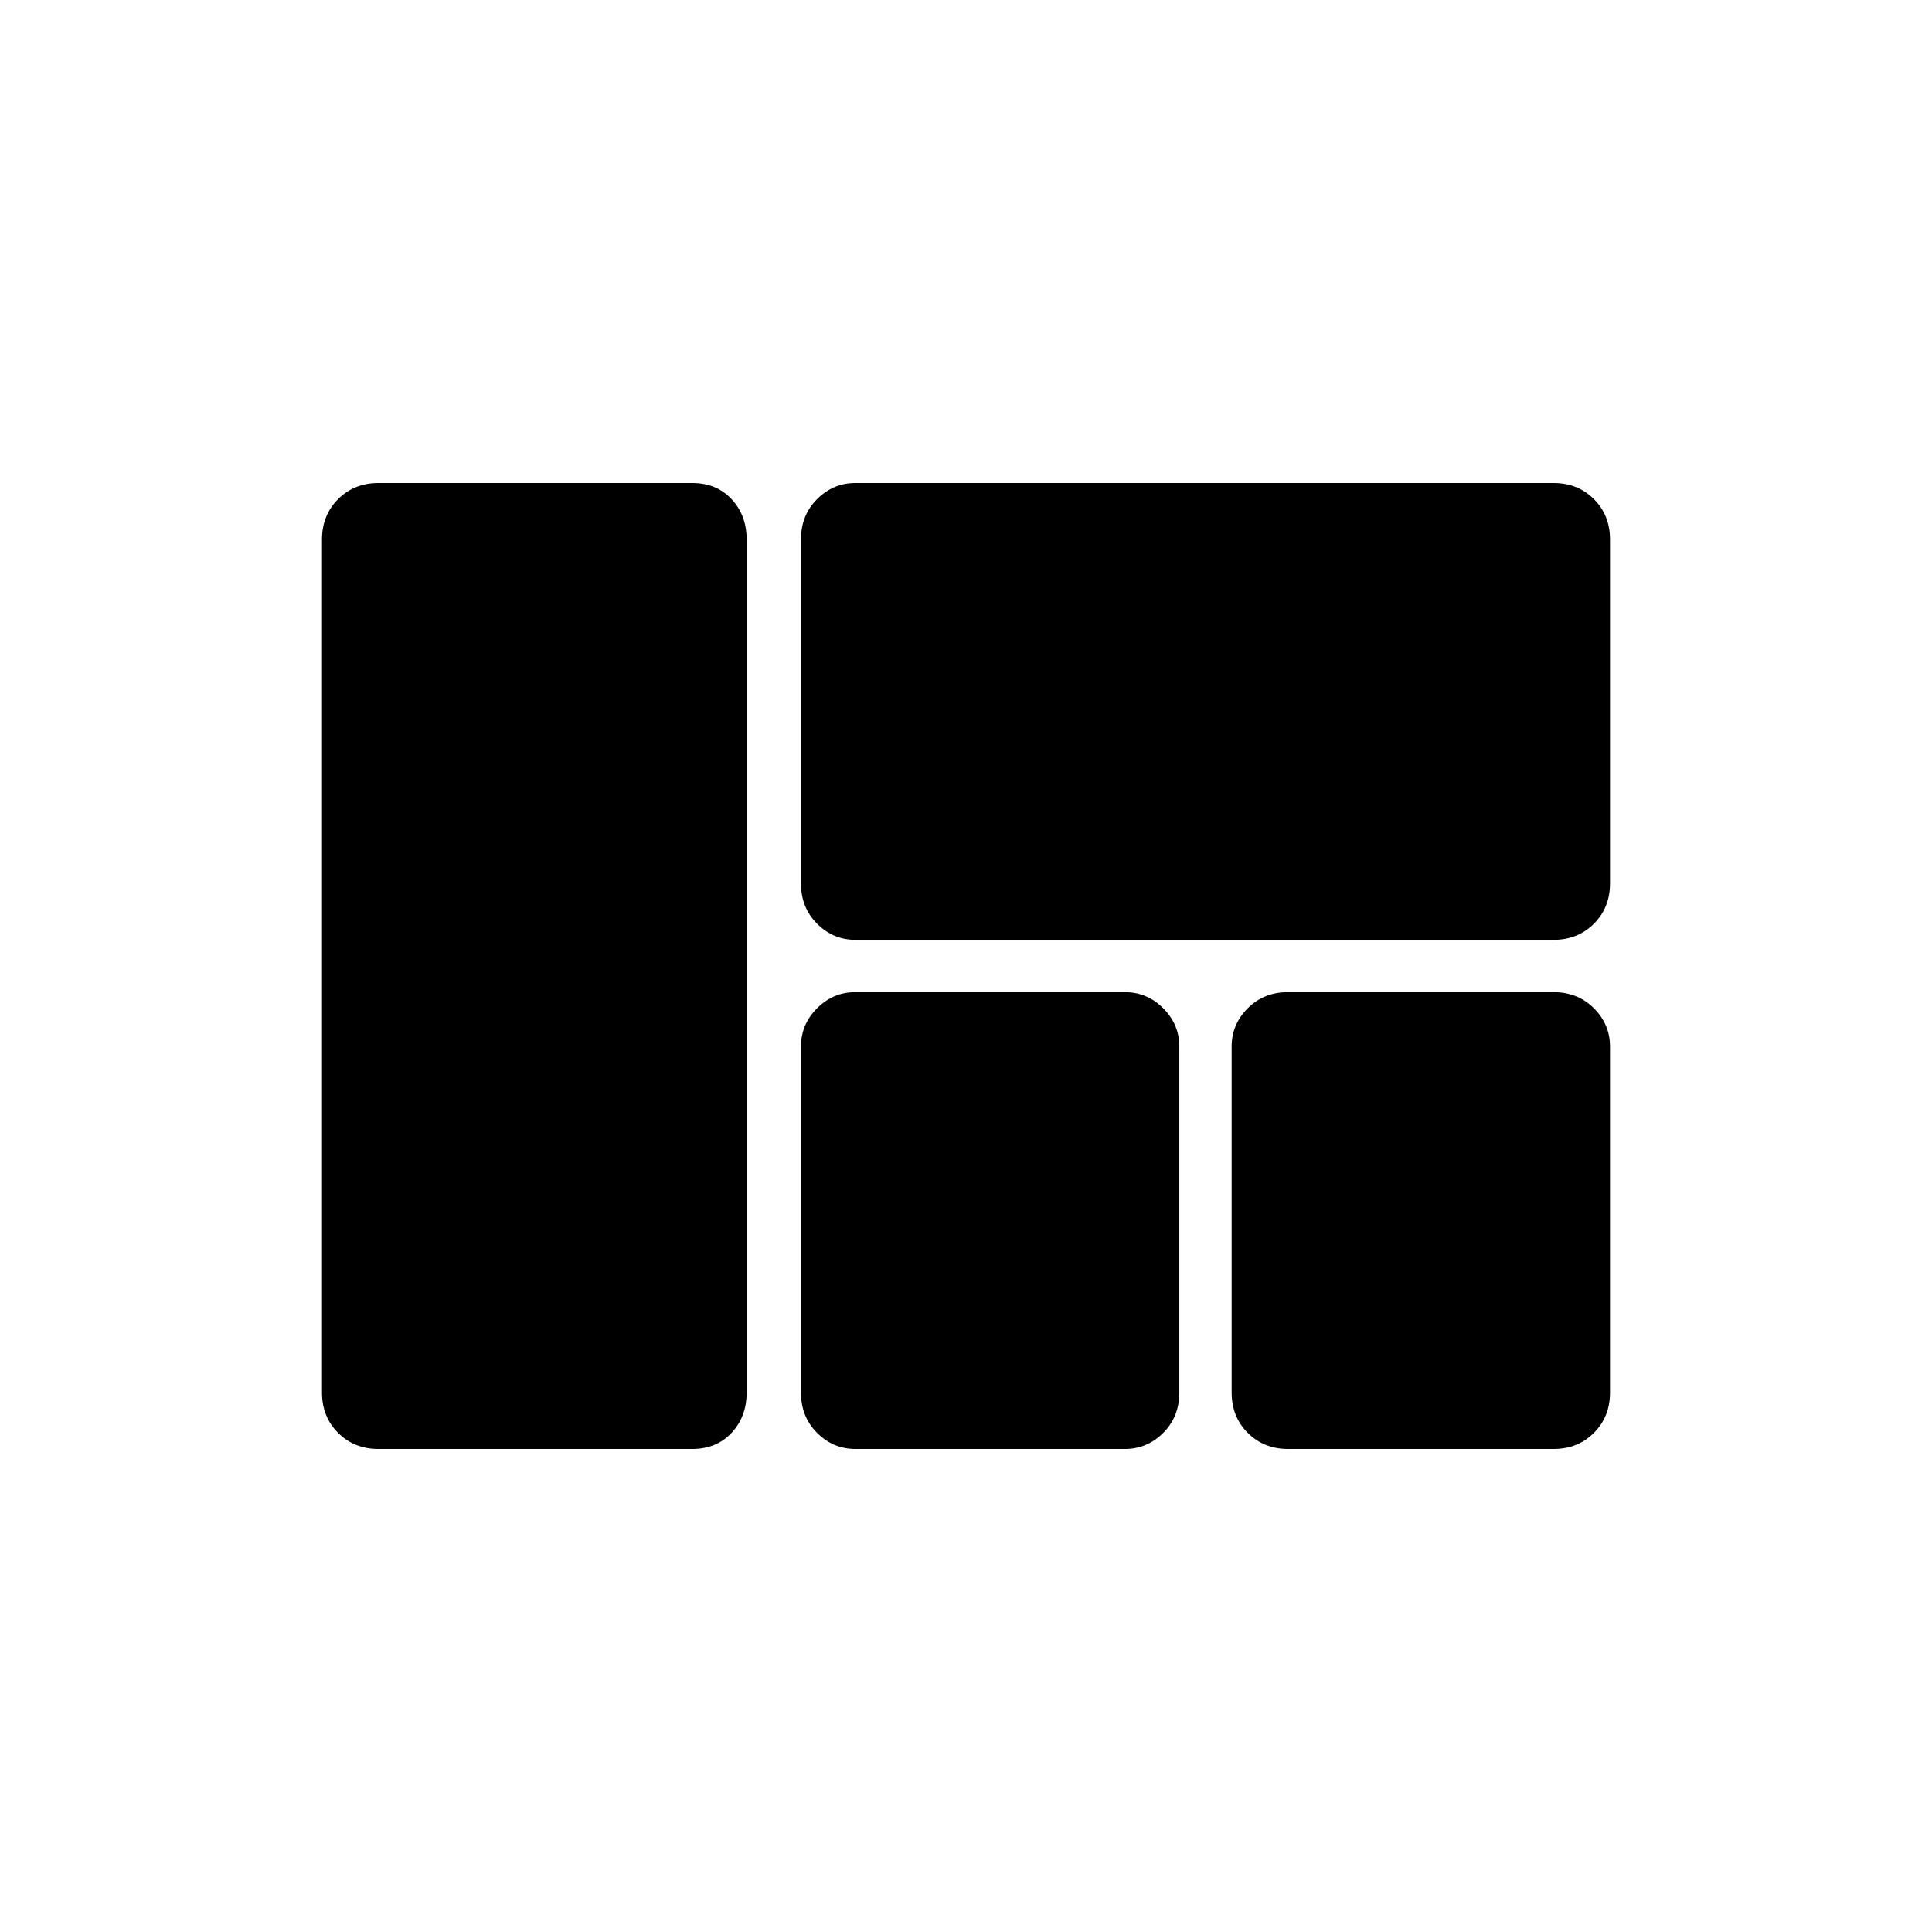 <svg xmlns="http://www.w3.org/2000/svg" width="48" height="48" viewBox="0 0 48 48"><path d="M19.9 13.4q0-.6.4-1t.95-.4H38.6q.6 0 1 .4t.4 1v8.55q0 .6-.4 1t-1 .4H21.25q-.55 0-.95-.4-.4-.4-.4-1ZM9.4 36q-.6 0-1-.4t-.4-1V13.4q0-.6.4-1t1-.4h7.8q.6 0 .975.4t.375 1v21.2q0 .6-.375 1t-.975.4Zm29.2-11.35q.6 0 1 .4t.4.95v8.6q0 .6-.4 1t-1 .4H32q-.6 0-1-.4t-.4-1V26q0-.55.4-.95.4-.4 1-.4ZM19.9 26q0-.55.4-.95.4-.4.95-.4h6.7q.55 0 .95.4.4.4.4.95v8.6q0 .6-.4 1t-.95.4h-6.7q-.55 0-.95-.4-.4-.4-.4-1Z"/></svg>